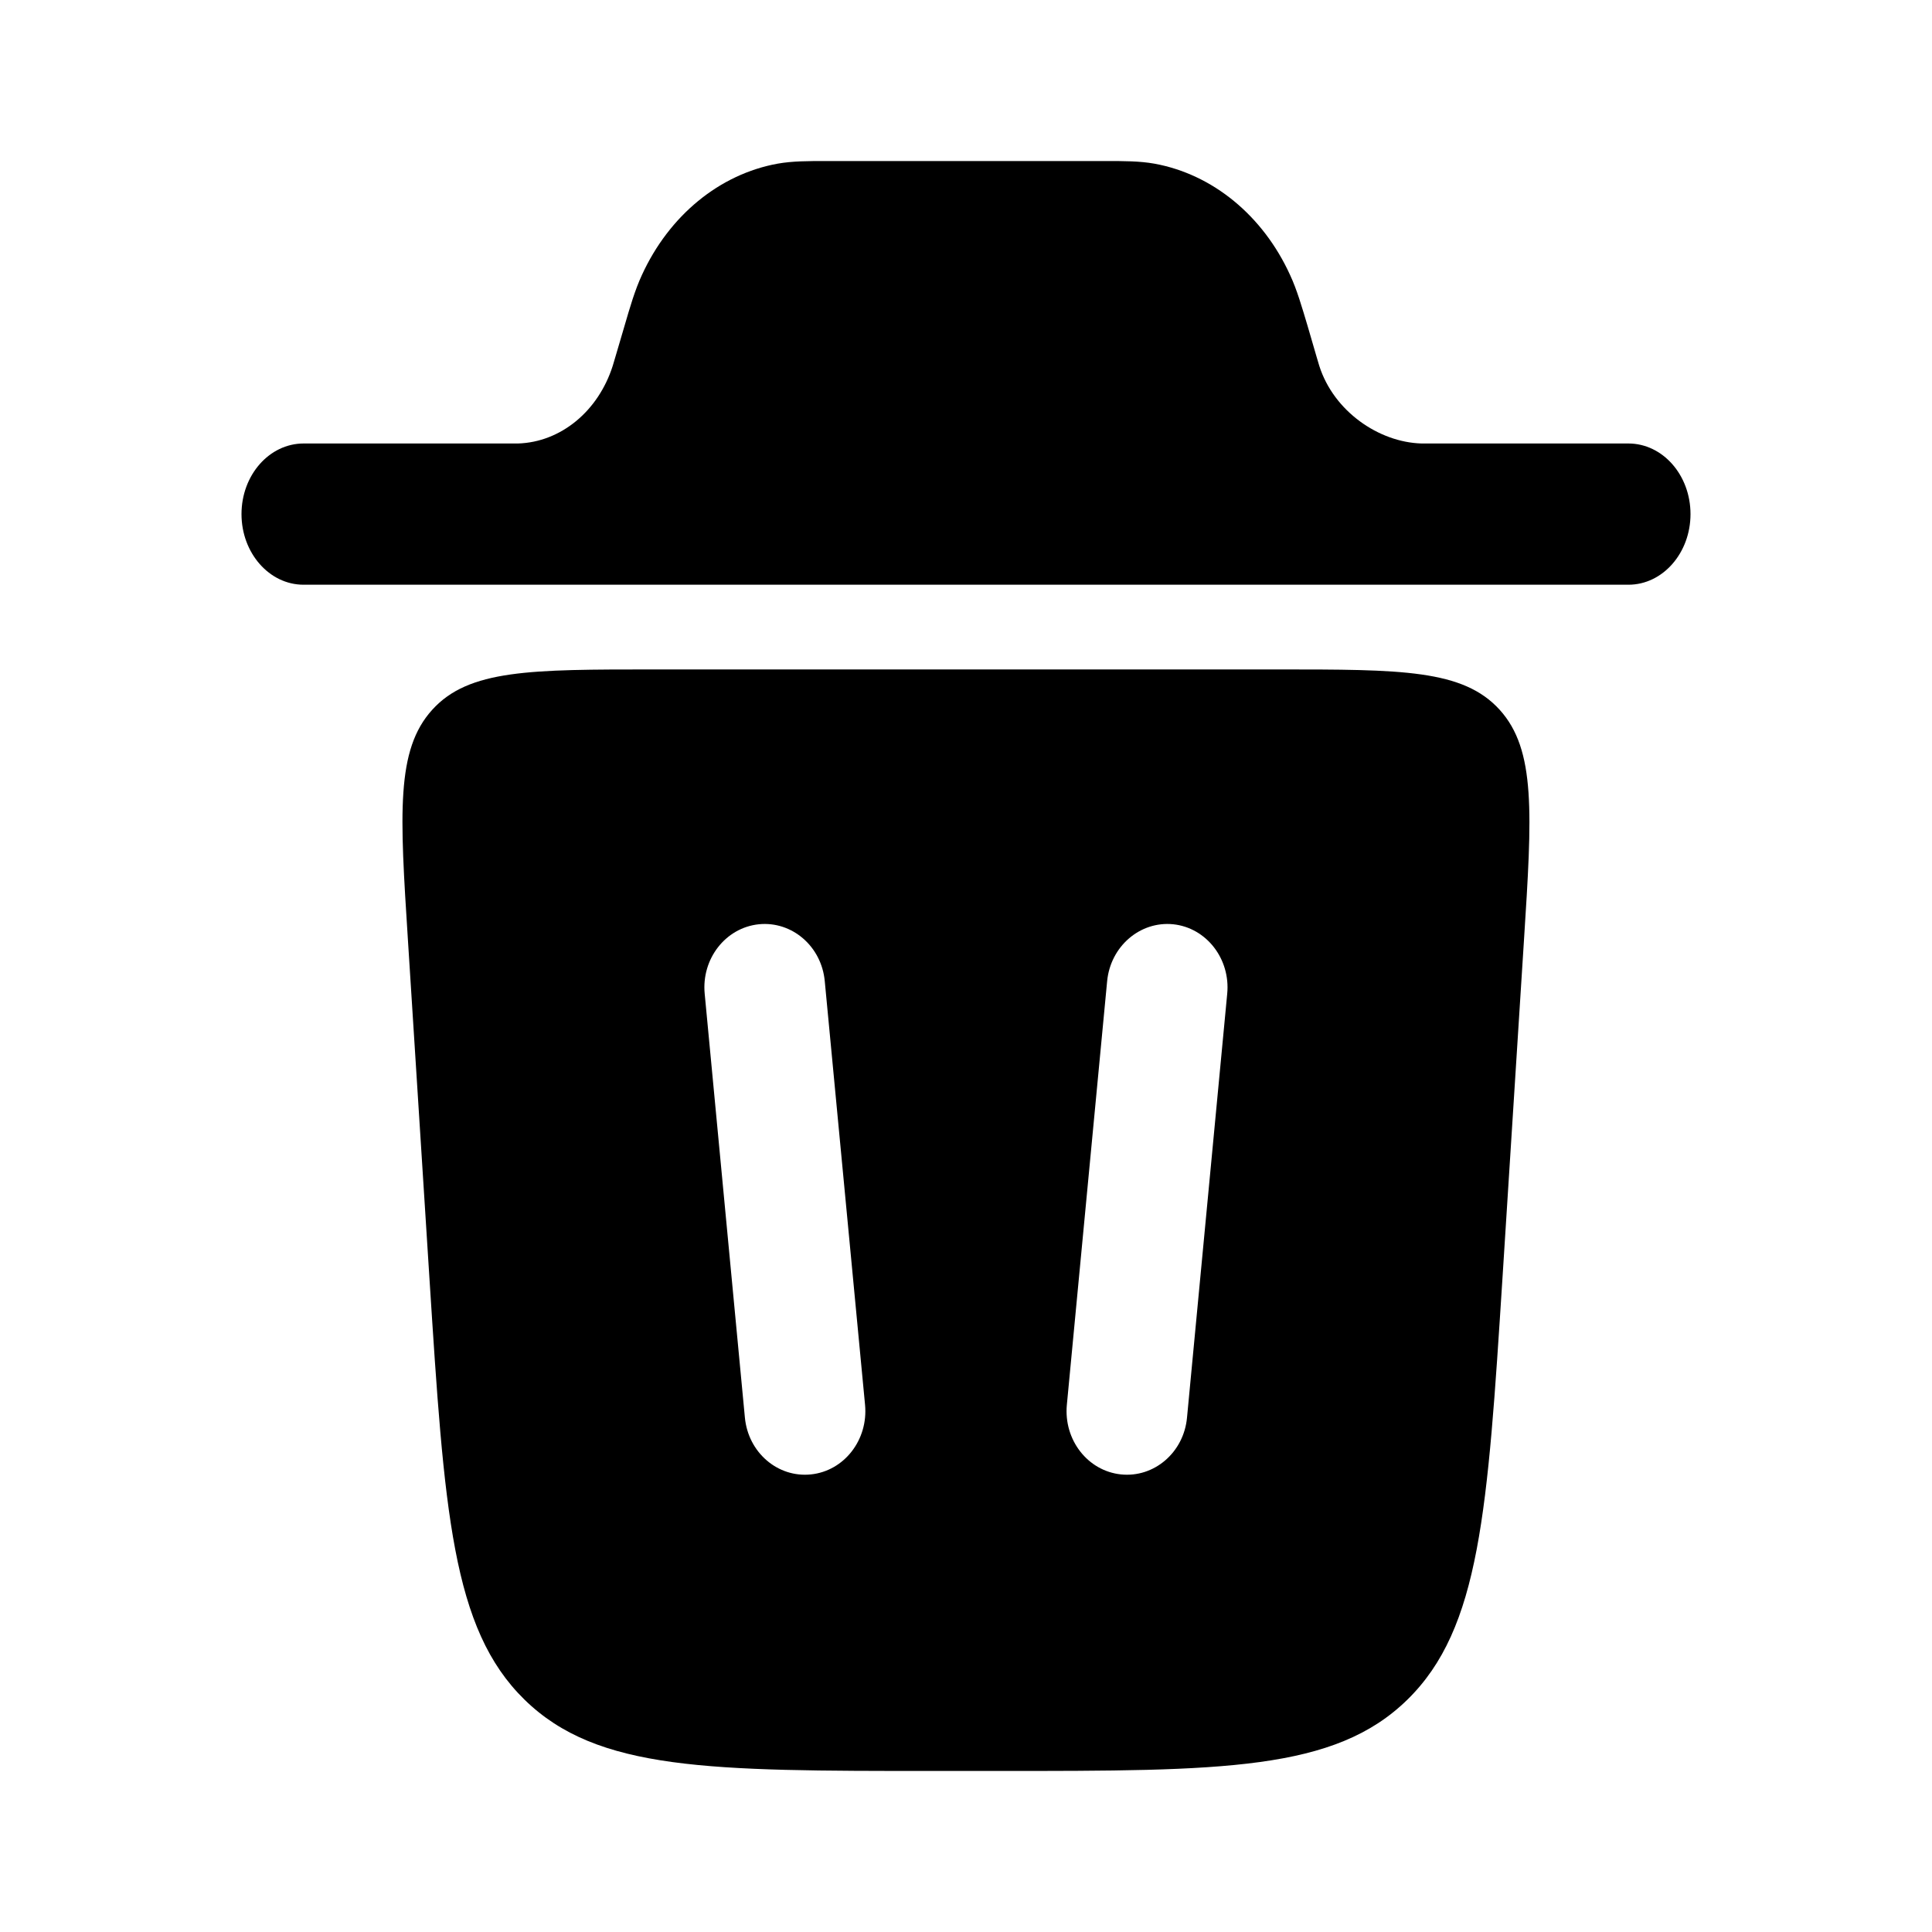 <svg width="20" height="20" viewBox="0 0 20 20" xmlns="http://www.w3.org/2000/svg">
    <path
        d="M2.5 5.322C2.5 4.918 2.788 4.591 3.143 4.591H5.363C5.804 4.577 6.193 4.258 6.343 3.787L6.368 3.703L6.464 3.377C6.522 3.178 6.573 3.002 6.645 2.847C6.927 2.231 7.448 1.803 8.051 1.694C8.204 1.667 8.366 1.667 8.551 1.667H11.449C11.635 1.667 11.797 1.667 11.949 1.694C12.552 1.803 13.074 2.231 13.355 2.847C13.427 3.002 13.477 3.177 13.537 3.377L13.632 3.703L13.657 3.787C13.807 4.258 14.273 4.578 14.715 4.591H16.857C17.212 4.591 17.5 4.918 17.5 5.322C17.5 5.725 17.212 6.053 16.858 6.053H3.142C2.788 6.053 2.5 5.725 2.5 5.322Z" />
    <path fill-rule="evenodd" clip-rule="evenodd"
        d="M9.663 18.333H10.336C12.655 18.333 13.815 18.333 14.569 17.595C15.323 16.857 15.399 15.646 15.554 13.224L15.776 9.734C15.86 8.42 15.901 7.763 15.524 7.347C15.145 6.93 14.507 6.93 13.229 6.93H6.77C5.492 6.93 4.853 6.93 4.475 7.347C4.097 7.763 4.139 8.42 4.223 9.734L4.445 13.224C4.6 15.646 4.676 16.858 5.43 17.595C6.185 18.333 7.344 18.333 9.663 18.333ZM8.538 10.158C8.505 9.796 8.198 9.533 7.855 9.568C7.51 9.604 7.26 9.927 7.295 10.288L7.711 14.674C7.745 15.036 8.051 15.299 8.395 15.263C8.739 15.227 8.989 14.905 8.955 14.543L8.538 10.158ZM12.145 9.568C12.489 9.604 12.739 9.927 12.704 10.288L12.288 14.674C12.255 15.036 11.947 15.299 11.604 15.263C11.26 15.227 11.01 14.905 11.044 14.543L11.461 10.158C11.495 9.796 11.803 9.533 12.145 9.568Z" />
</svg>